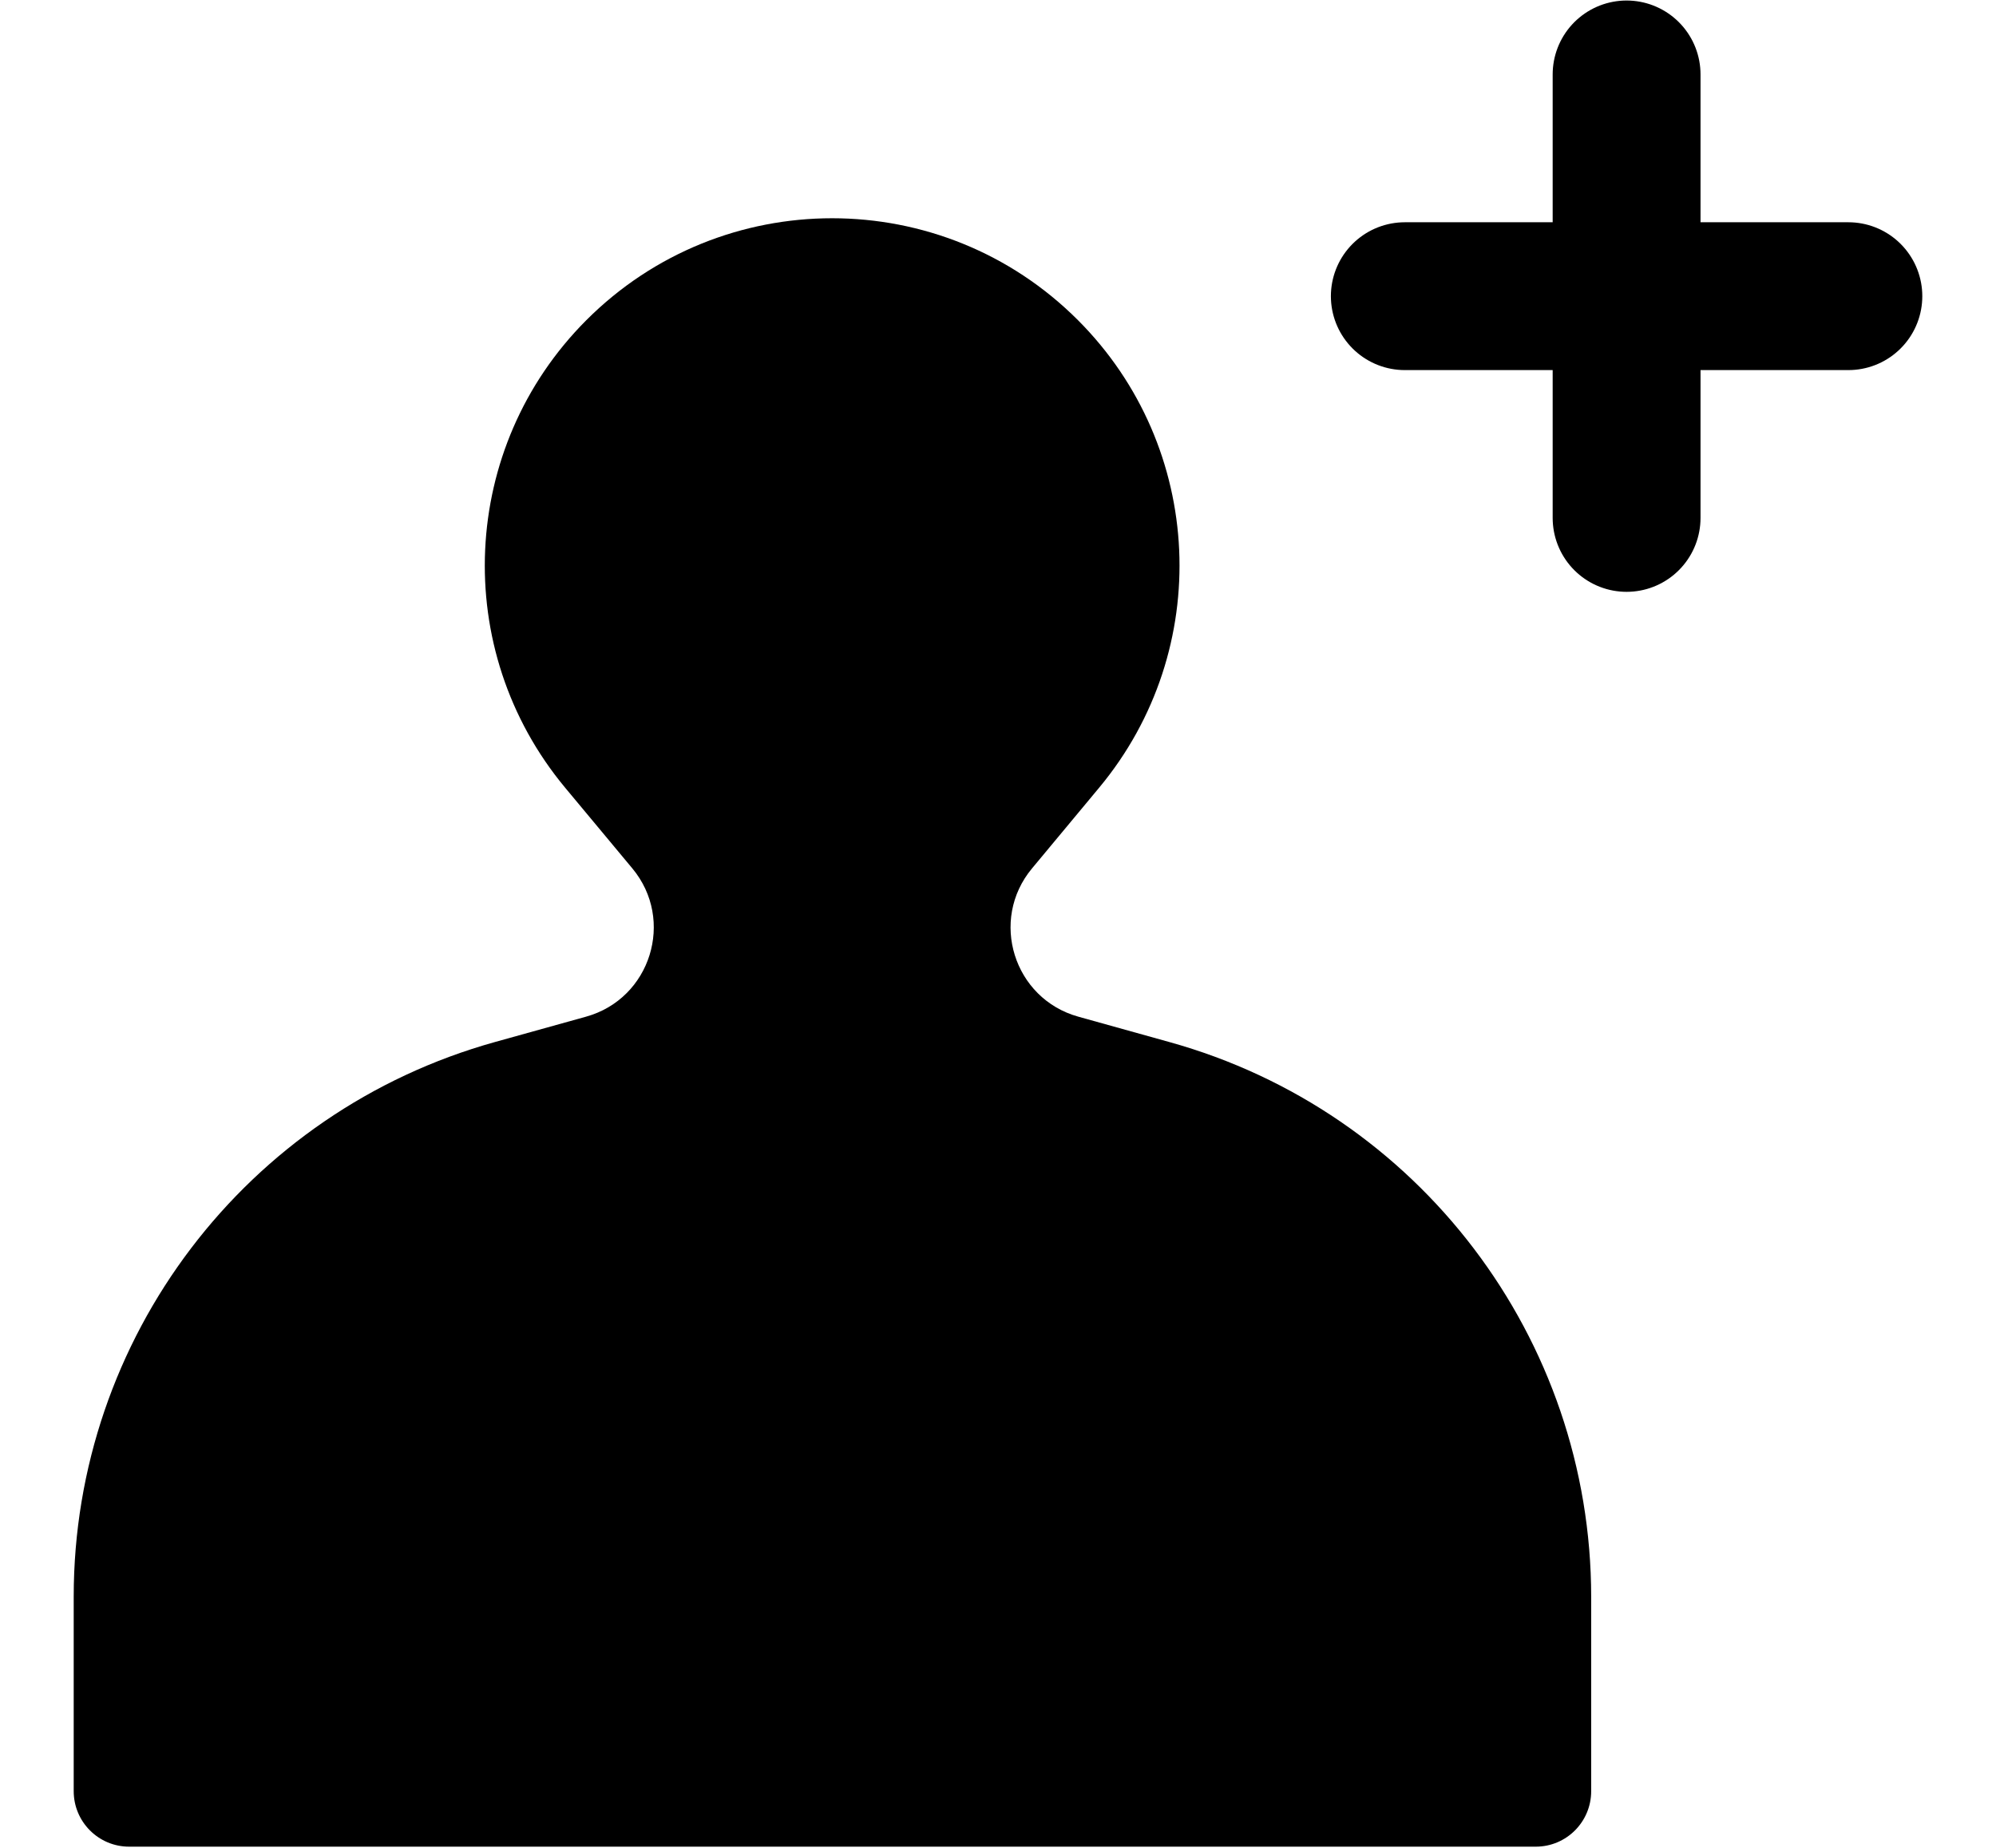 <svg width="27" height="25" viewBox="0 0 27 25" fill="none" xmlns="http://www.w3.org/2000/svg">
<path d="M22.003 7.007V1.007" stroke="black" stroke-width="2" stroke-linecap="round"/>
<path d="M25.003 4.007L19.003 4.007" stroke="black" stroke-width="2" stroke-linecap="round"/>
<path d="M8.554 11.749L7.644 10.656C6.092 8.79 6.217 6.049 7.931 4.332C9.767 2.493 12.746 2.493 14.582 4.332C16.297 6.049 16.421 8.79 14.869 10.656L13.96 11.749C13.379 12.447 13.712 13.512 14.587 13.755L15.818 14.098C19.191 15.035 21.524 18.107 21.524 21.607V24.233C21.524 24.648 21.189 24.984 20.774 24.984H1.747C1.333 24.984 0.997 24.648 0.997 24.233V21.601C0.997 18.104 3.328 15.035 6.698 14.097L7.927 13.755C8.802 13.512 9.134 12.447 8.554 11.749Z" fill="black"/>
</svg>
